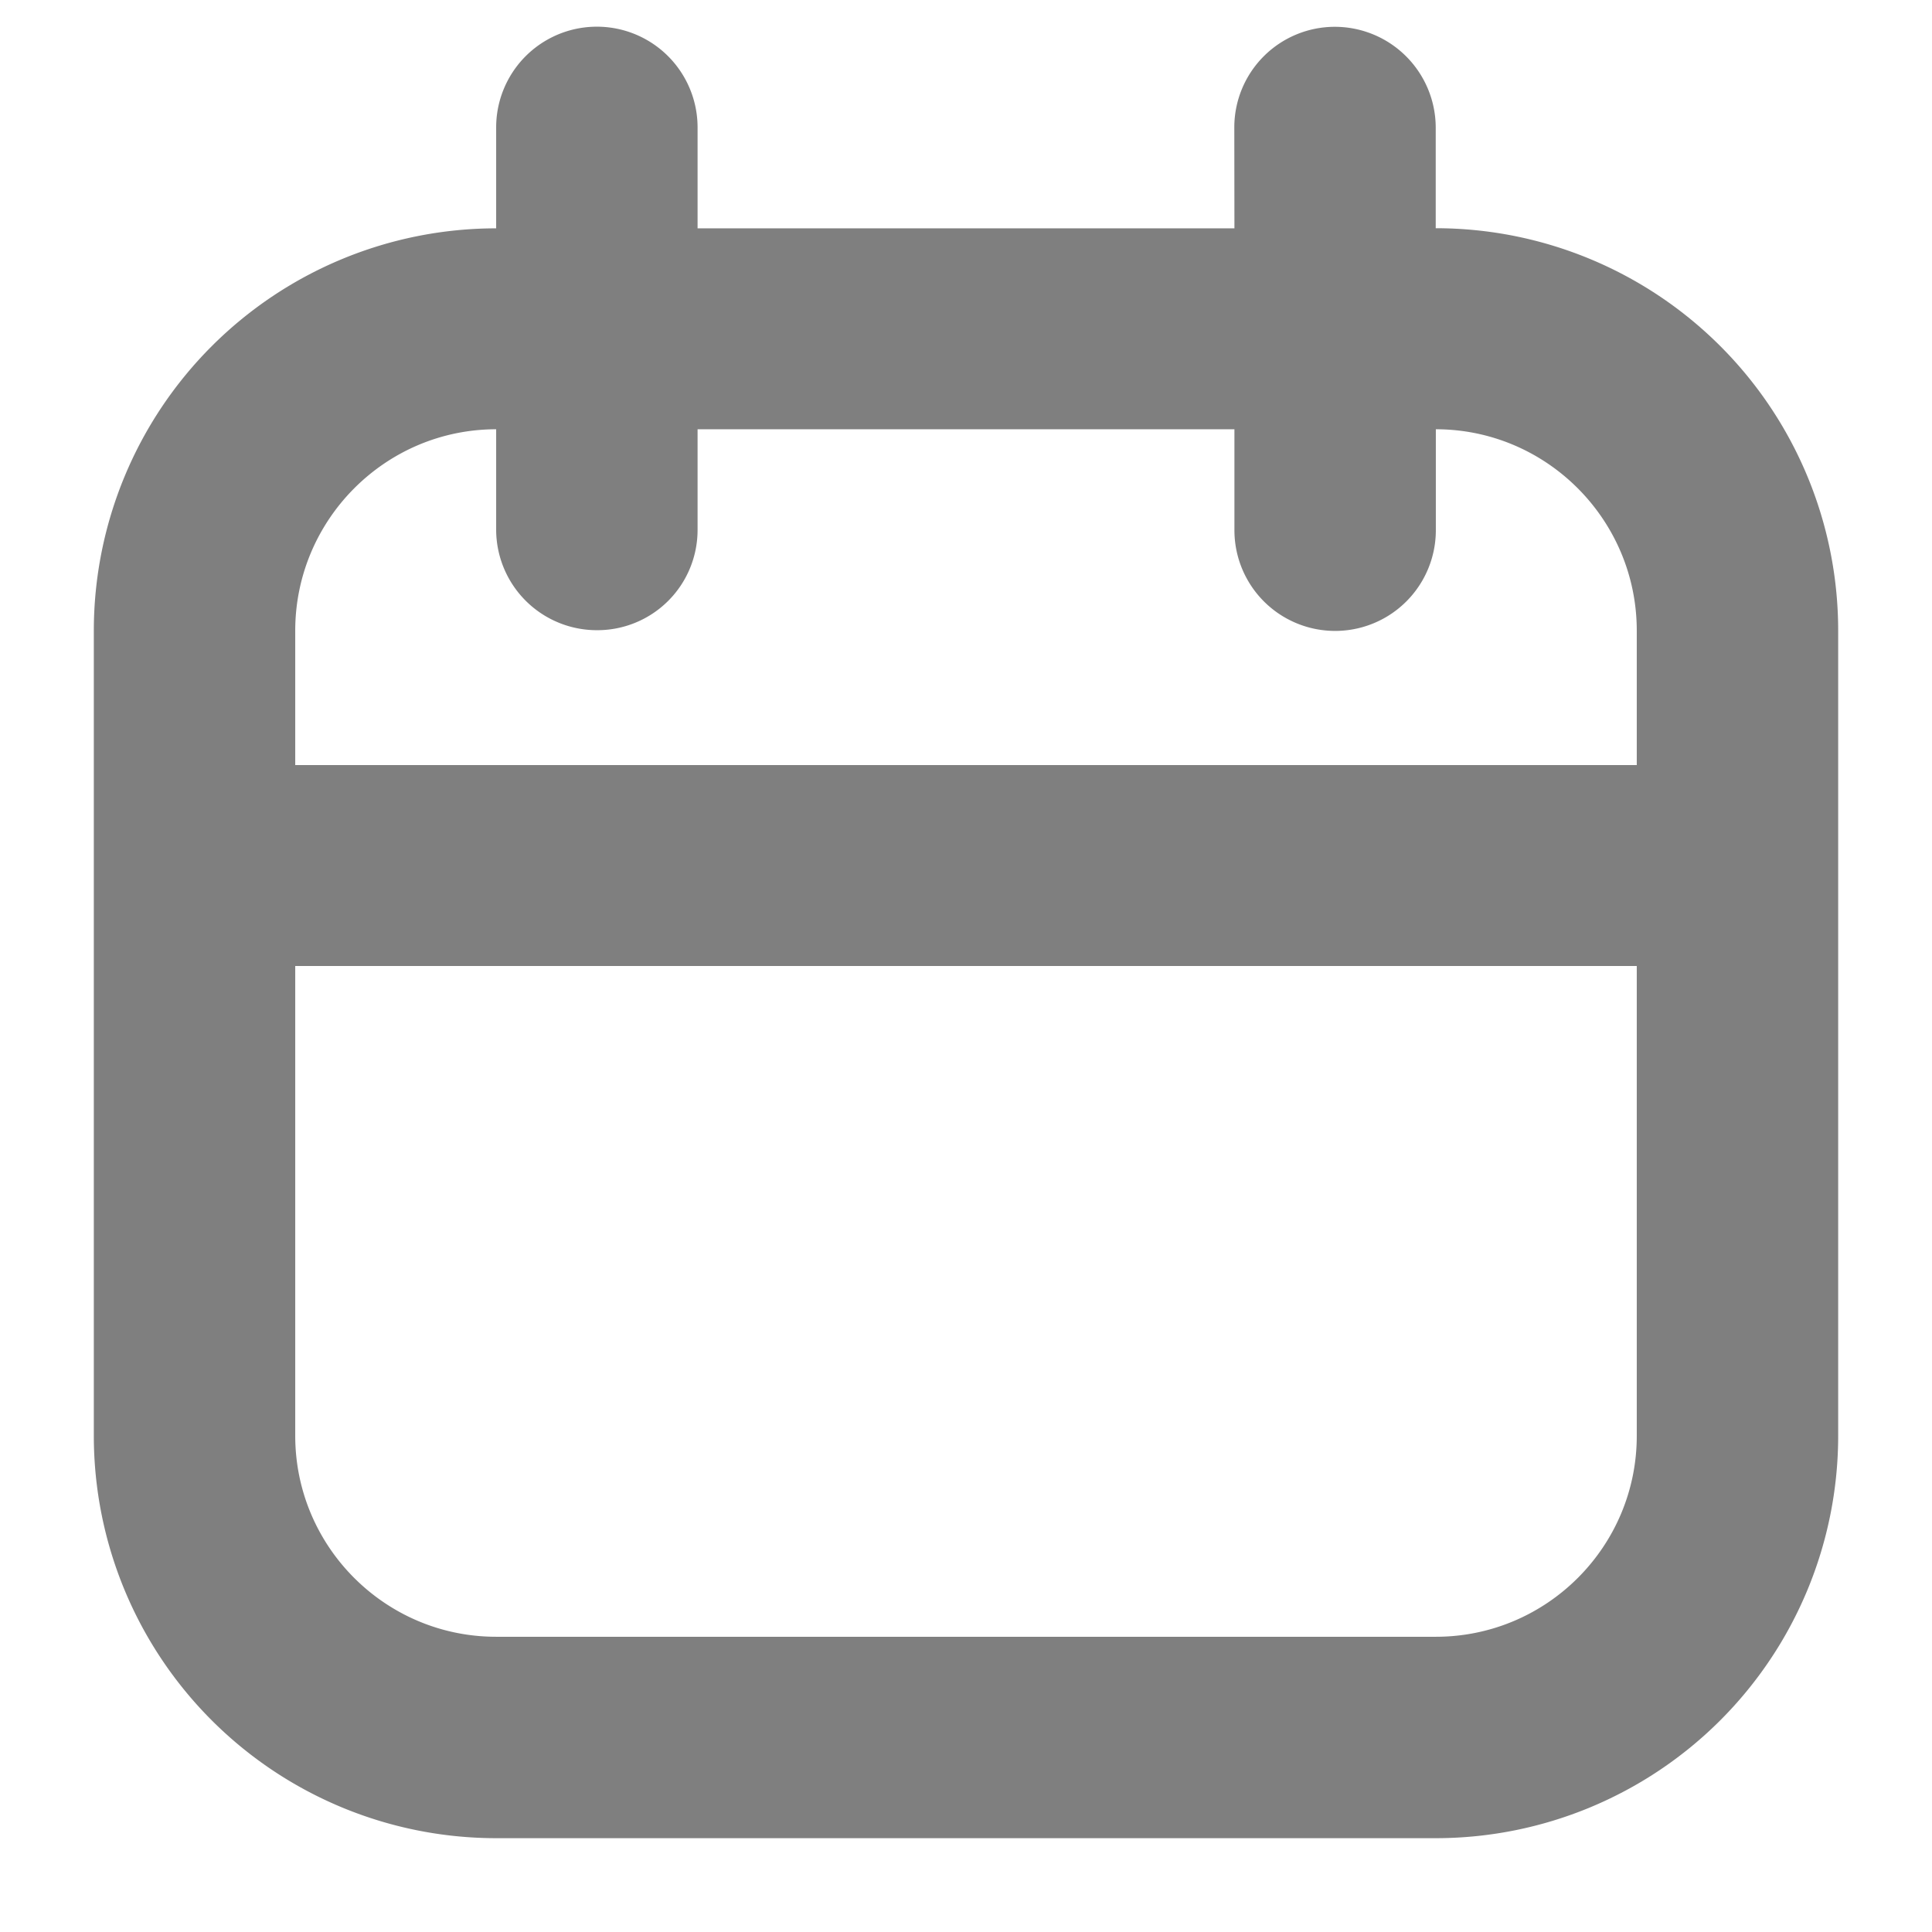 <svg xmlns="http://www.w3.org/2000/svg" width="16" height="16"><path style="stroke:none;fill-rule:evenodd;fill:currentColor;fill-opacity:.5" d="M4.945 5.219a.834.834 0 0 1-.836-.832v-.832c-.918 0-1.664.75-1.664 1.668v1.113h11.11V5.223c0-.918-.746-1.668-1.664-1.668v.836a.834.834 0 0 1-1.668 0v-.836H5.777v.832a.83.83 0 0 1-.832.832zm5.278-3.328H5.777v-.836a.834.834 0 1 0-1.668 0v.836A3.333 3.333 0 0 0 .777 5.223v6.668a3.333 3.333 0 0 0 3.332 3.332h7.782a3.333 3.333 0 0 0 3.332-3.332V5.223A3.333 3.333 0 0 0 11.89 1.89v-.836a.836.836 0 0 0-.836-.832.833.833 0 0 0-.832.832zM2.445 8v3.89c0 .919.746 1.665 1.664 1.665h7.782c.918 0 1.664-.746 1.664-1.664V8zm0 0"/></svg>